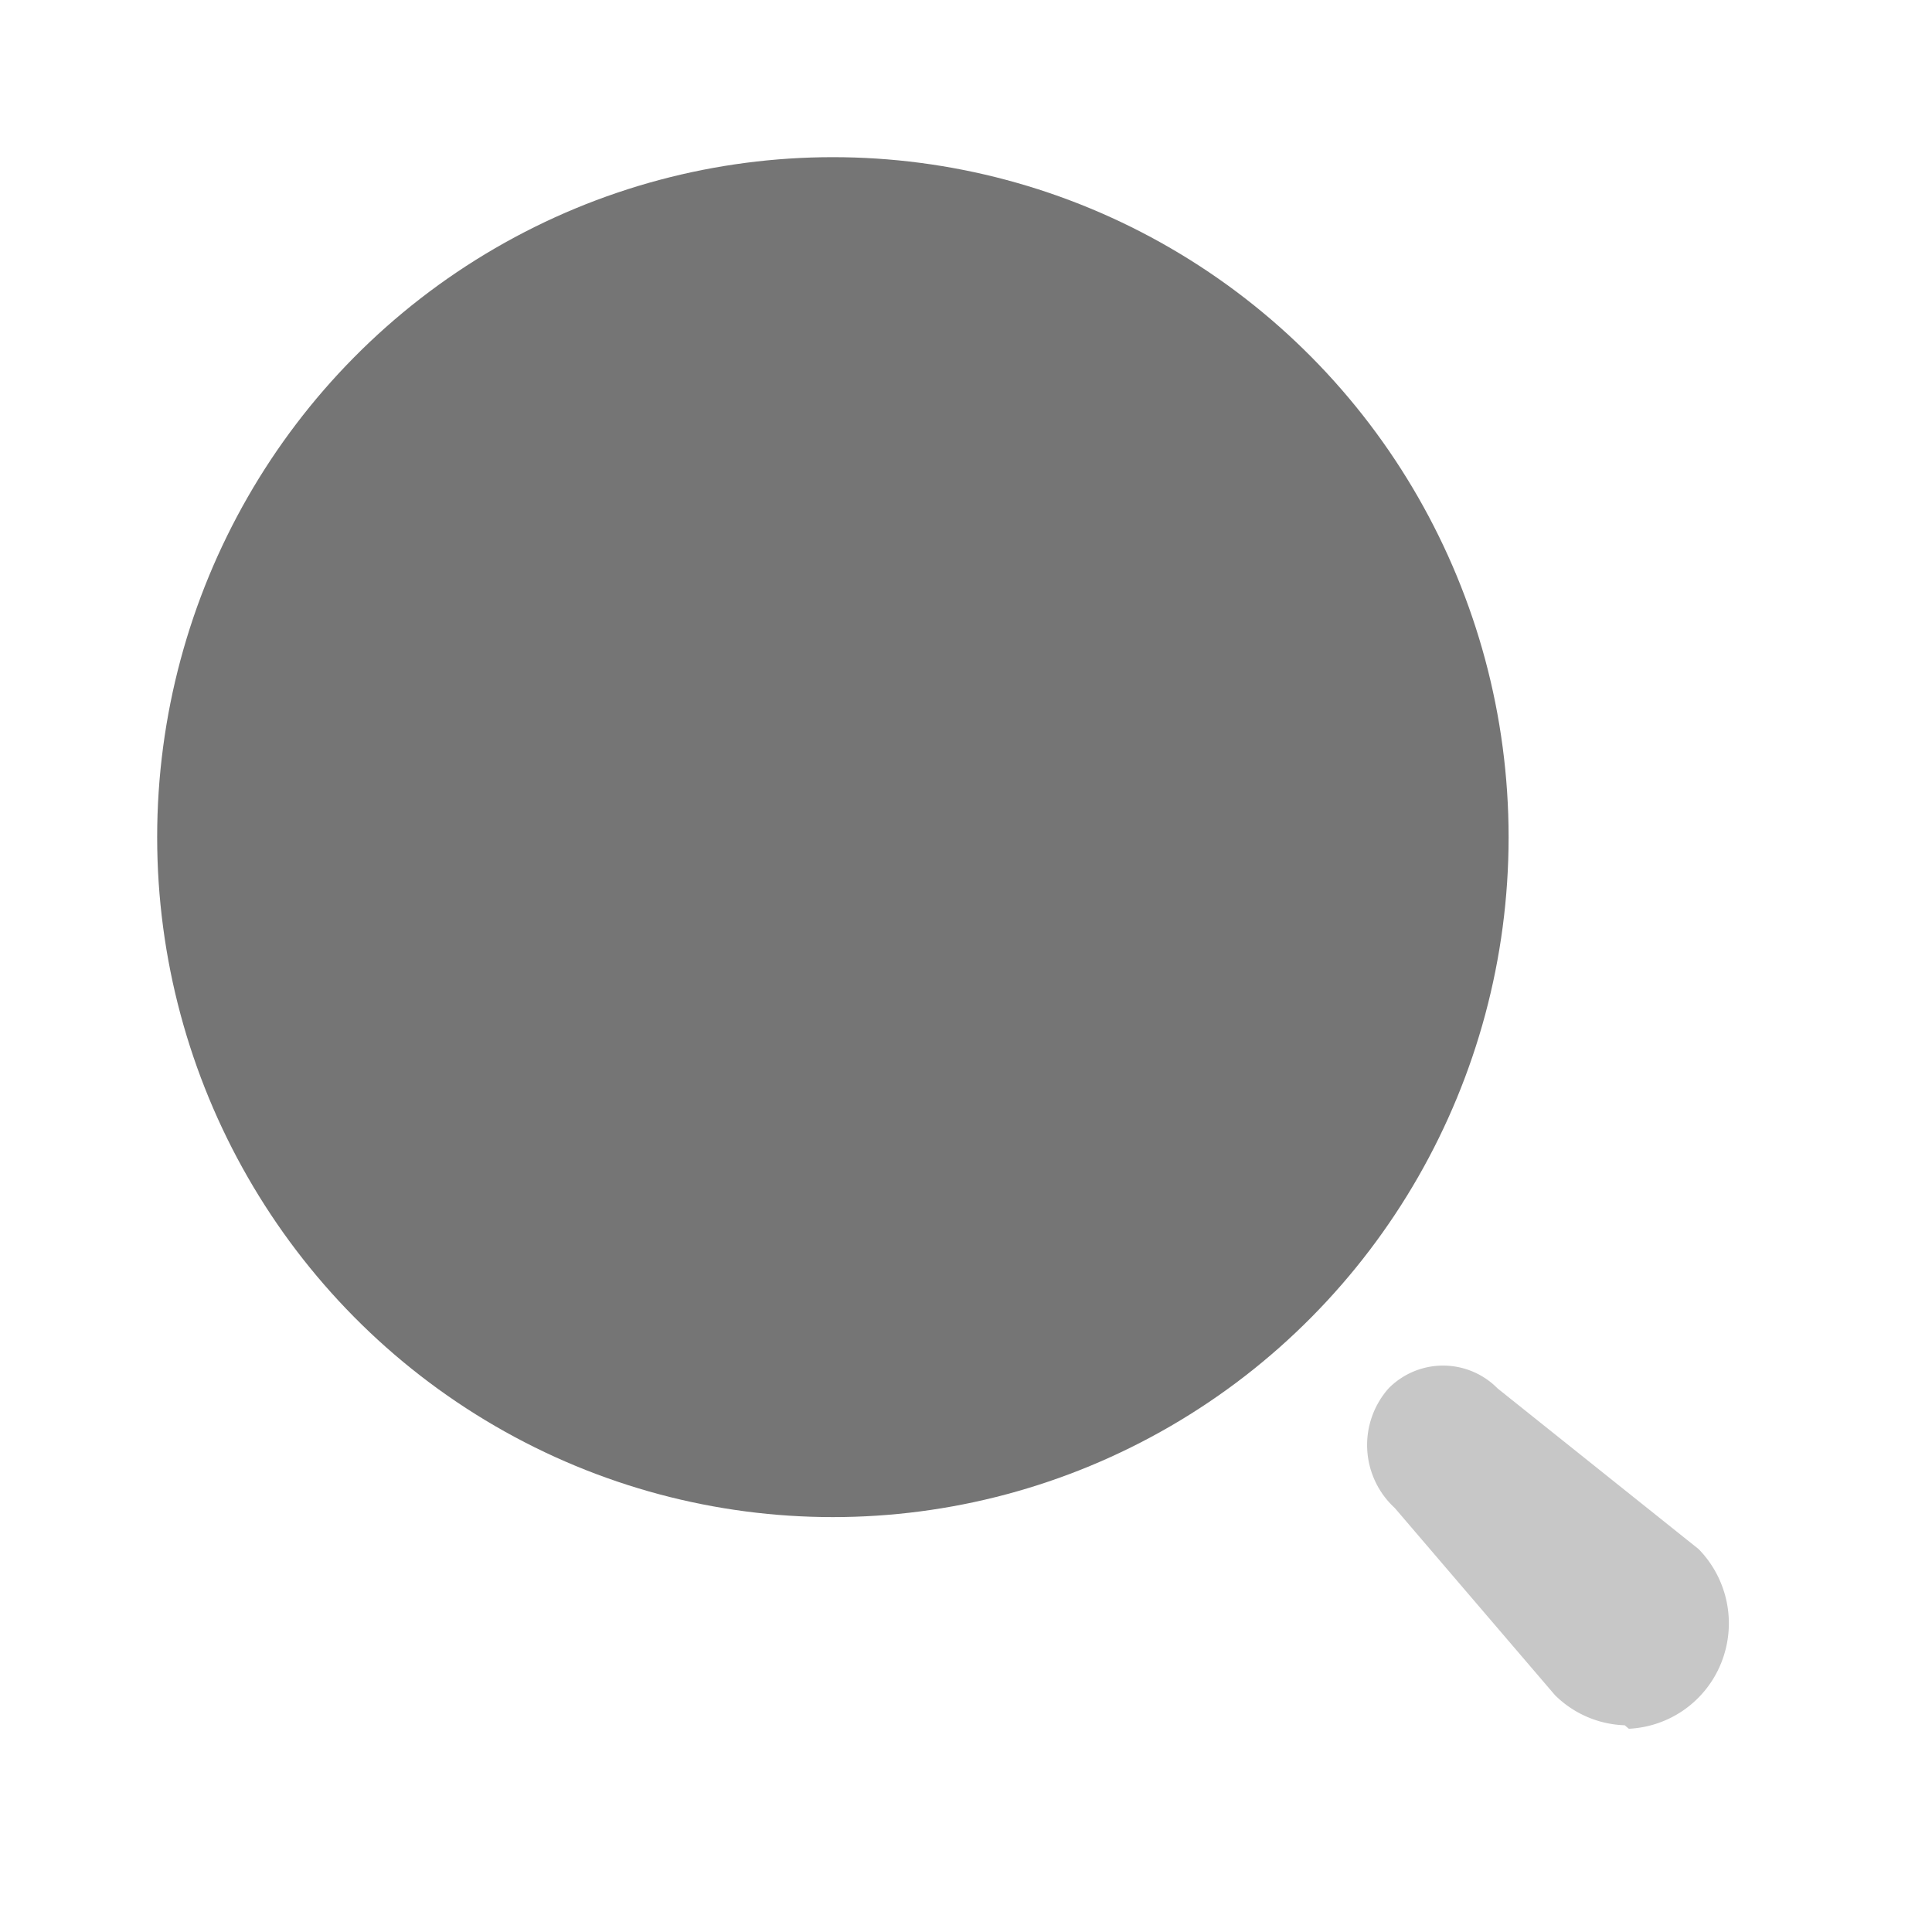 <svg xmlns="http://www.w3.org/2000/svg" width="20" height="20" viewBox="0 0 20 20">
  <g id="Group_2260" data-name="Group 2260" transform="translate(0 -2.478)">
    <g id="Group_8" data-name="Group 8" transform="translate(0 2.478)">
      <g id="Iconly_Bulk_Search" data-name="Iconly/Bulk/Search">
        <g id="Search" transform="translate(1.627 1.627)">
          <ellipse id="Ellipse_746" cx="6.995" cy="7.039" rx="6.995" ry="7.039" transform="translate(0 0)" fill="#757575"/>
          <path id="Path_34202" d="M2.667,3.723a1.075,1.075,0,0,1-.723-.313L.287,1.474A.885.885,0,0,1,.222.236h0a.792.792,0,0,1,1.129,0L3.433,1.9A1.1,1.1,0,0,1,3.67,3.067a1.086,1.086,0,0,1-.96.692Z" transform="translate(12.525 12.51)" fill="#757575" opacity="0.4"/>
        </g>
      </g>
    </g>
  </g>
</svg>
